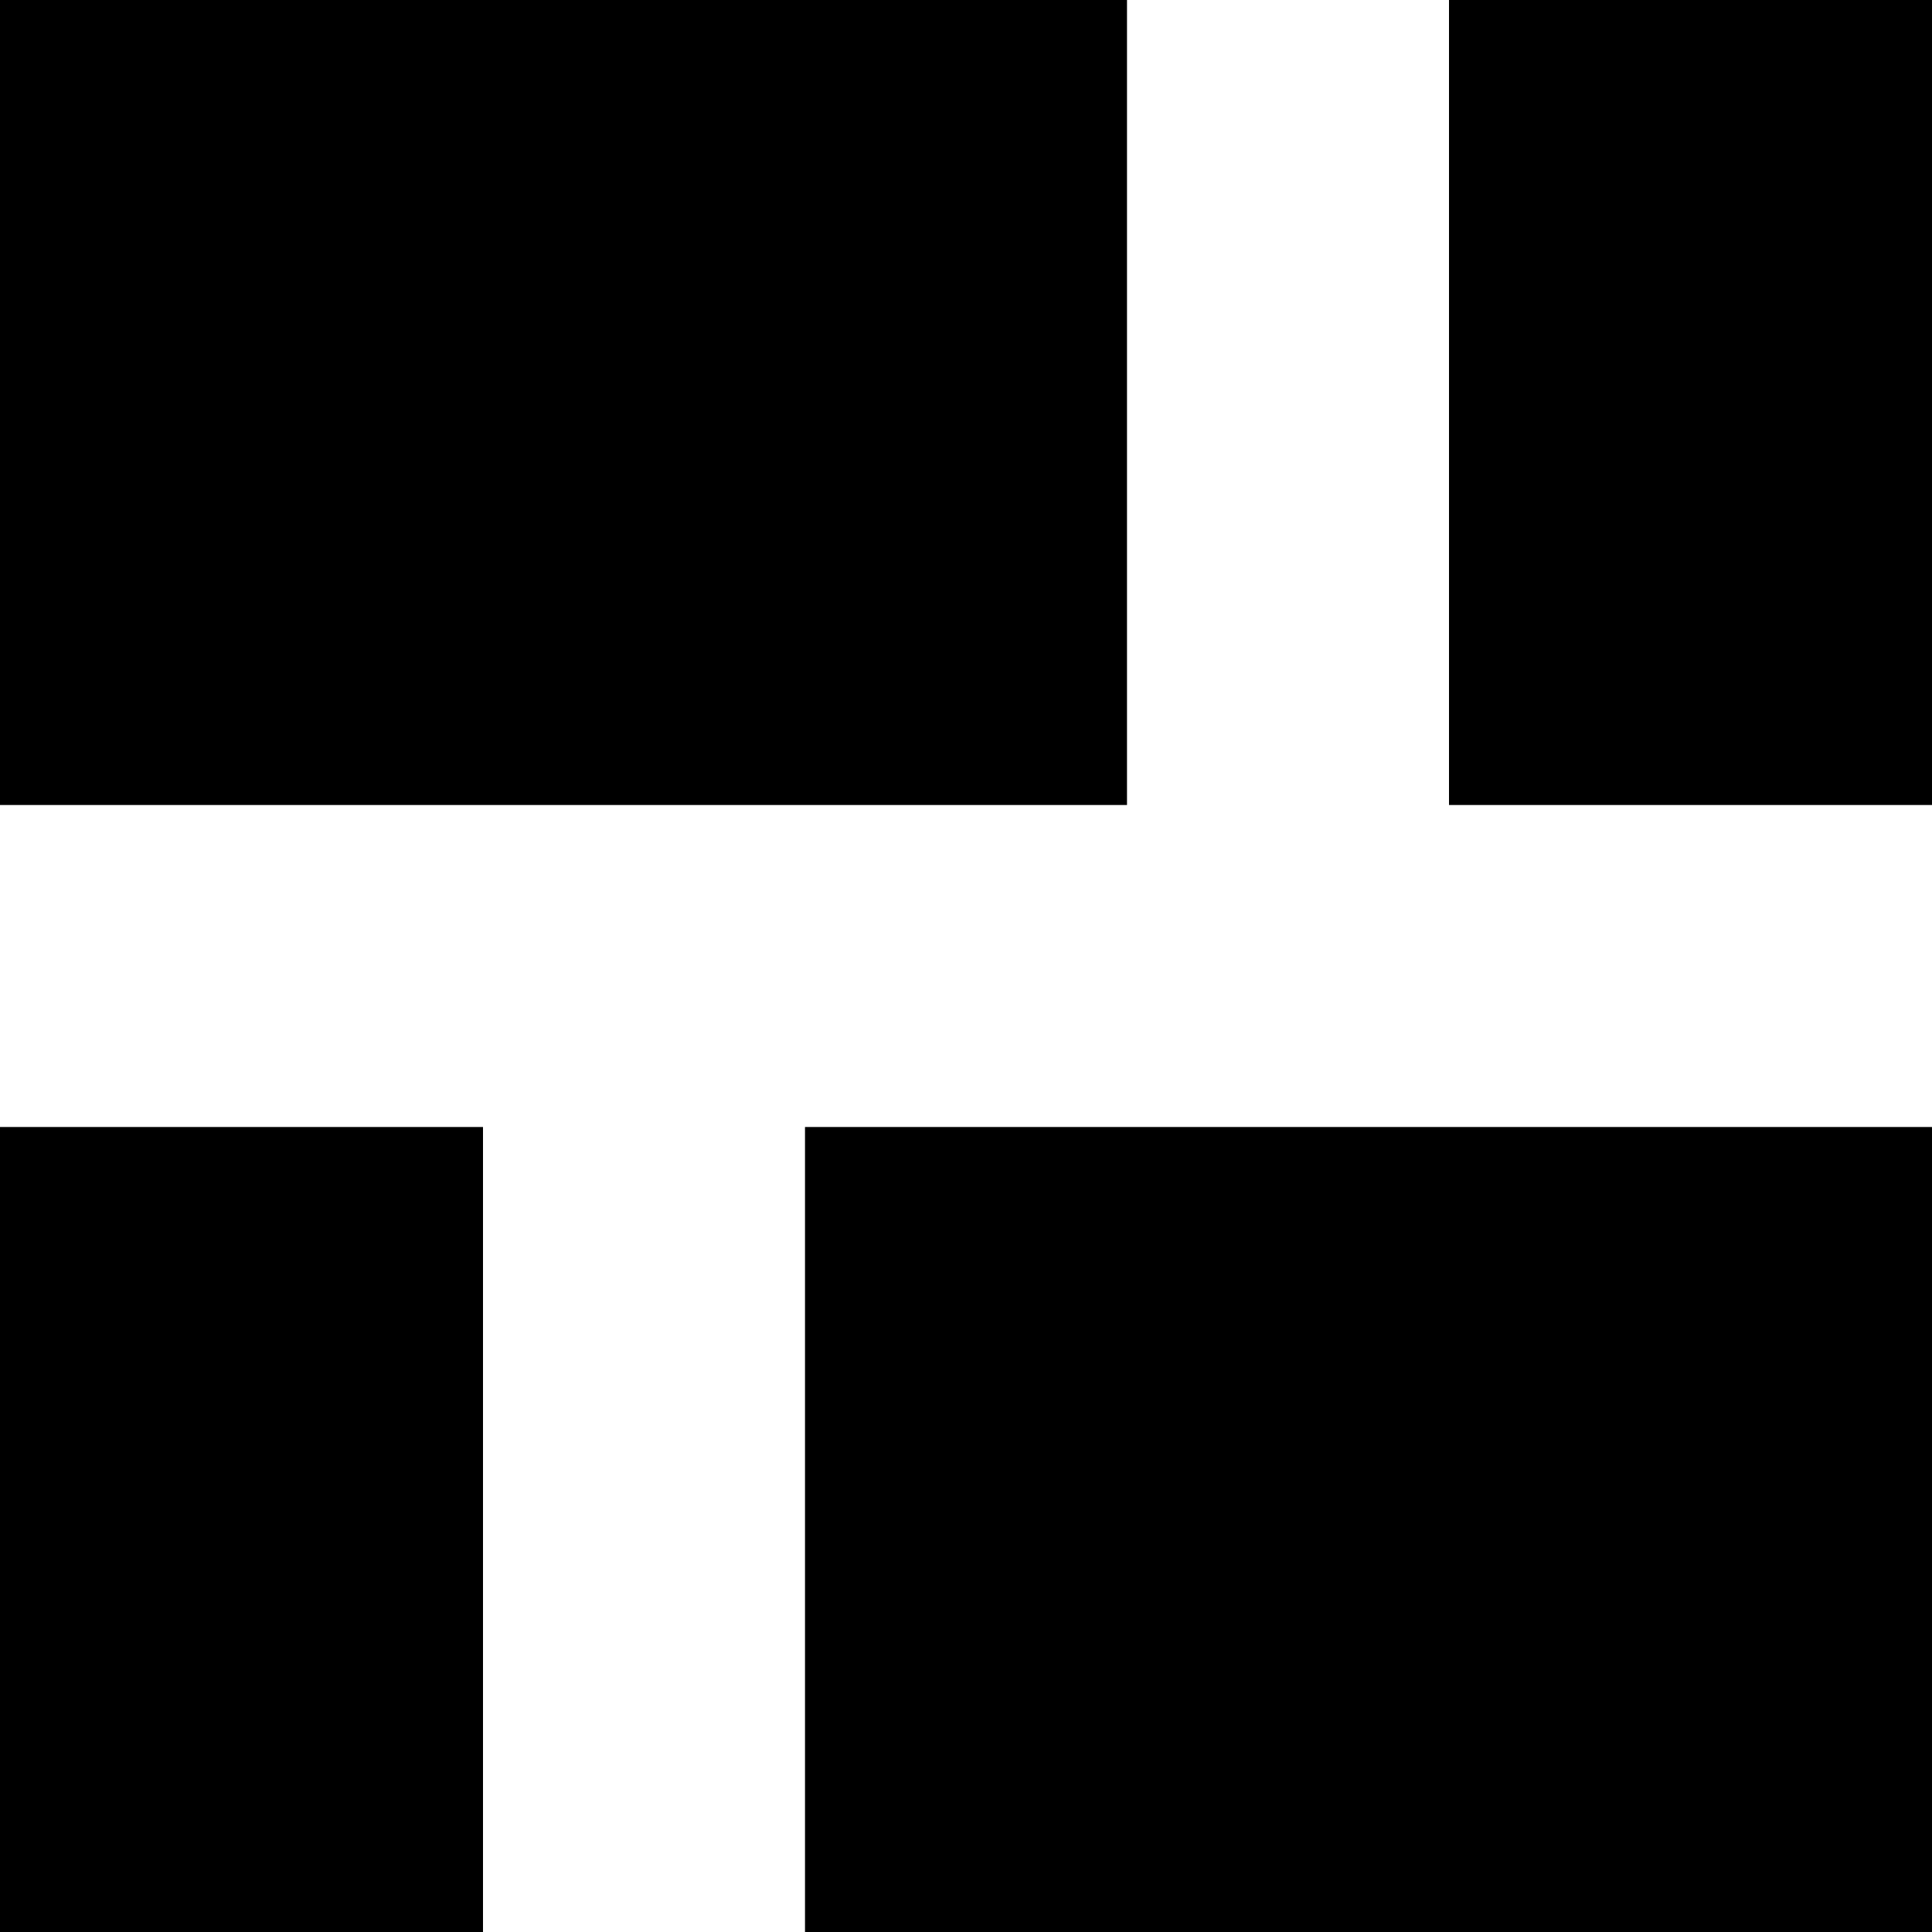 <svg xmlns="http://www.w3.org/2000/svg" xmlns:xlink="http://www.w3.org/1999/xlink" x="0px" y="0px" viewBox="0 0 108 108" xml:space="preserve">
									<rect width="63" height="45"></rect>
									<rect x="81" width="27" height="45"></rect>
									<rect x="45" y="63" width="63" height="45"></rect>
									<rect y="63" width="27" height="45"></rect>
								</svg>